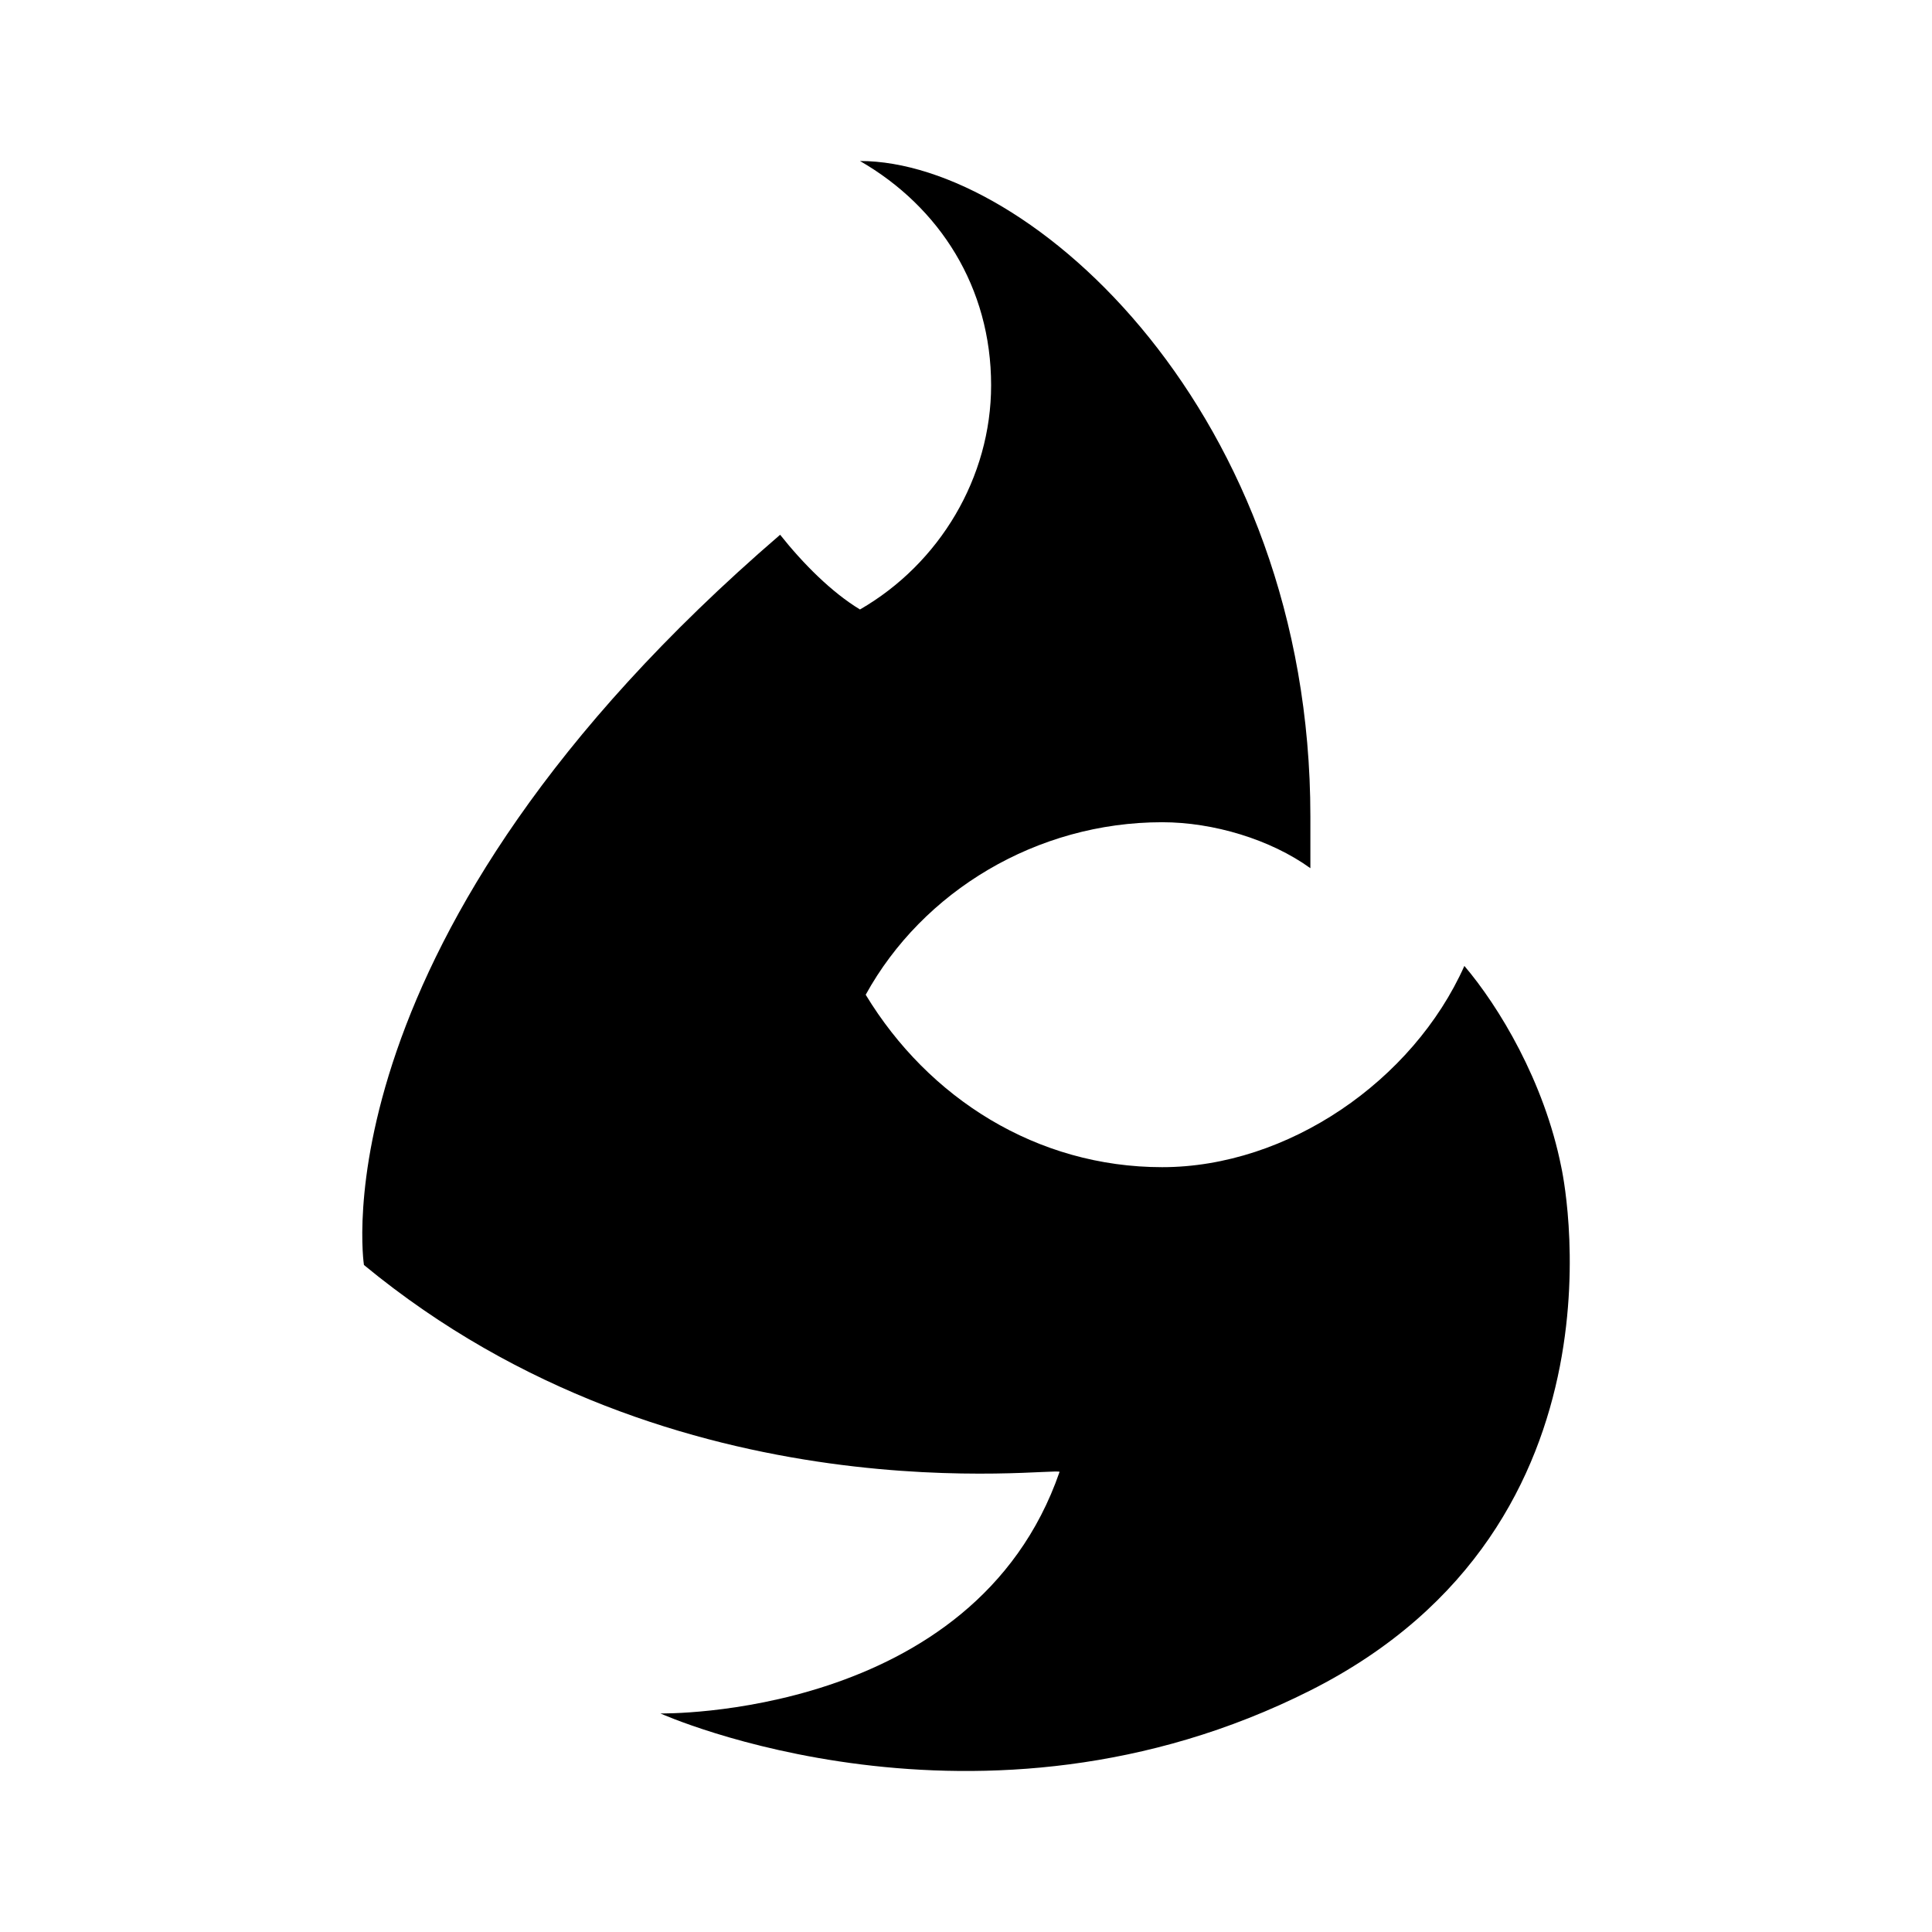 <?xml version="1.0" encoding="UTF-8"?>
<svg width="24px" height="24px" viewBox="0 0 24 24" version="1.1" xmlns="http://www.w3.org/2000/svg" xmlns:xlink="http://www.w3.org/1999/xlink">

    <g id="Element/Icon/CardType/Spell" stroke="none" stroke-width="1" fill-rule="evenodd">
        <path d="M4.521,15.714 C4.521,15.714 3.883,11.642 9.691,6.643 C9.975,7 10.329,7.357 10.683,7.571 C11.674,7 12.312,5.928 12.312,4.786 C12.312,3.571 11.674,2.571 10.683,2 C12.808,2 16.278,5.143 16.278,10.142 L16.278,10.785 C15.783,10.428 15.074,10.214 14.437,10.214 C12.879,10.214 11.462,11.071 10.754,12.357 C11.533,13.642 12.879,14.499 14.437,14.499 C15.995,14.499 17.553,13.428 18.191,11.999 C18.616,12.499 19.182,13.428 19.395,14.499 C19.395,14.499 20.387,18.928 16.278,20.999 C12.17,23.07 8.204,21.285 8.204,21.285 C8.204,21.285 12.099,21.356 13.162,18.285 C13.162,18.213 8.416,18.928 4.521,15.714 Z" id="XMLID_28_"></path>
    </g>
</svg>
